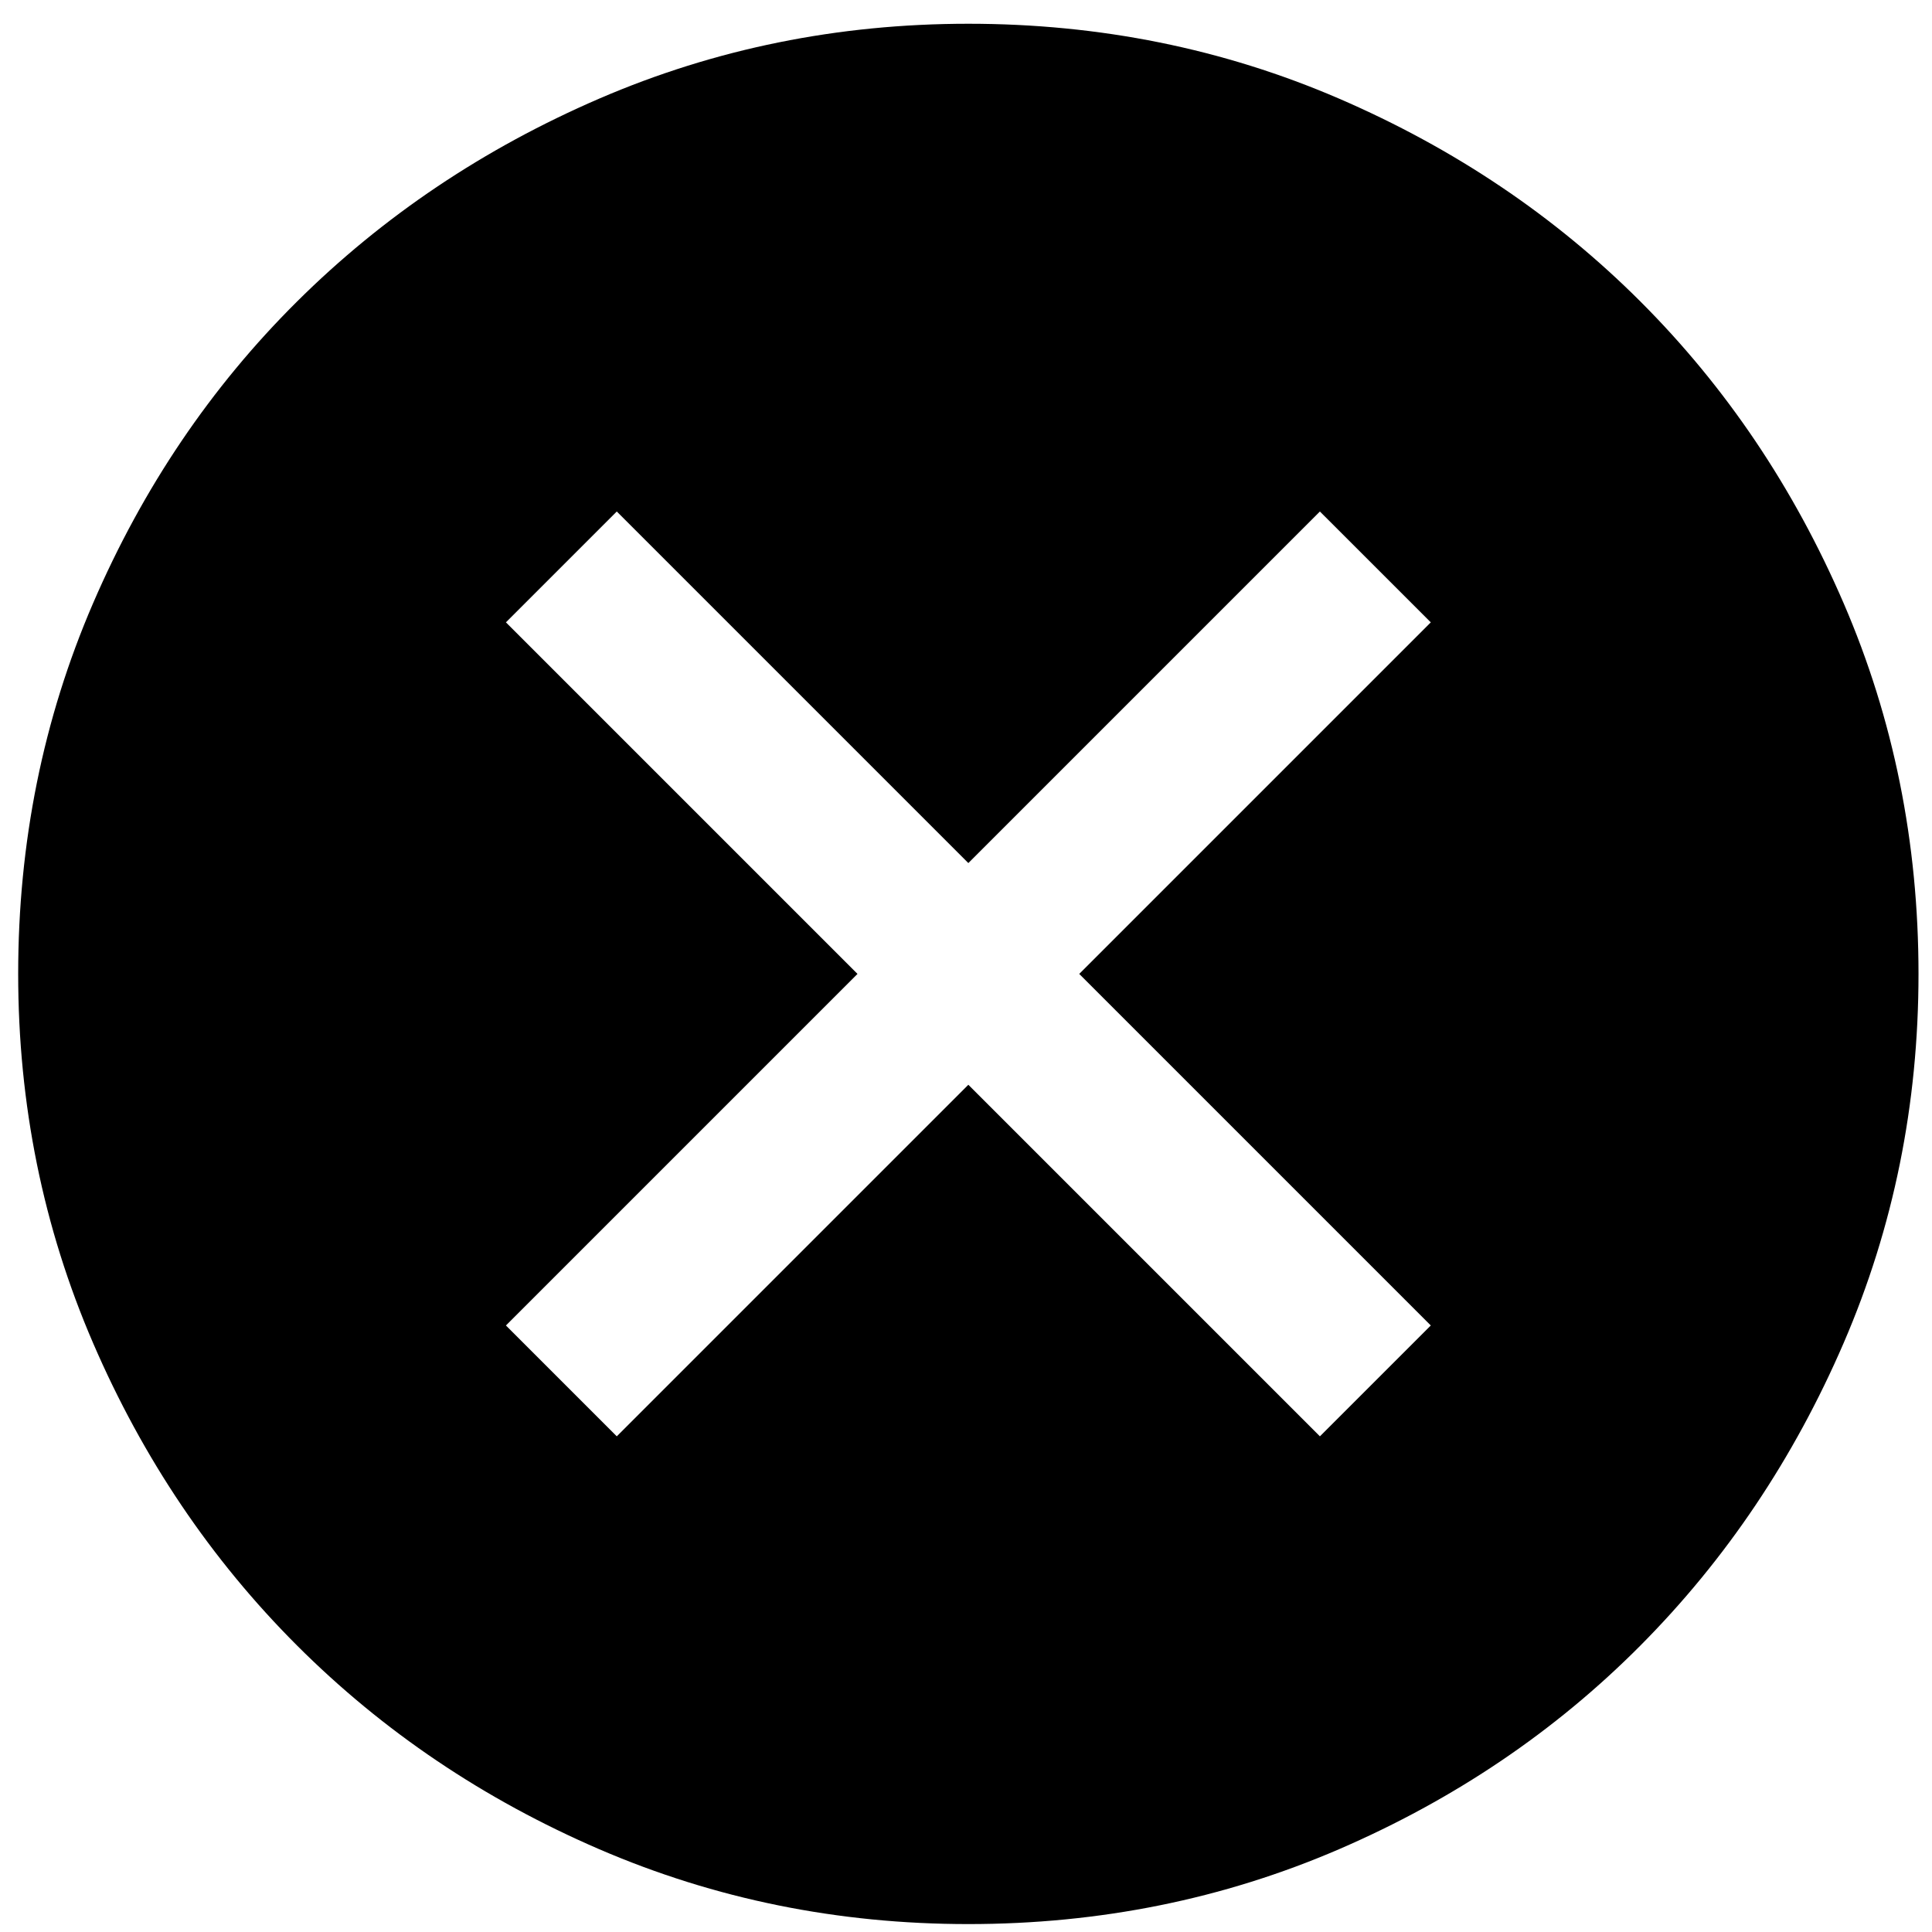 <svg width="61" height="61" viewBox="0 0 61 61" fill="none" xmlns="http://www.w3.org/2000/svg">
<path d="M19.474 45.35L30.574 34.25L41.674 45.35L45.175 41.85L34.075 30.75L45.175 19.65L41.674 16.15L30.574 27.25L19.474 16.15L15.974 19.65L27.074 30.75L15.974 41.85L19.474 45.35ZM30.574 60.75C26.458 60.75 22.575 59.962 18.924 58.388C15.274 56.812 12.091 54.667 9.374 51.95C6.657 49.233 4.512 46.05 2.937 42.4C1.362 38.75 0.574 34.867 0.574 30.75C0.574 26.6 1.362 22.7 2.937 19.05C4.512 15.4 6.657 12.225 9.374 9.525C12.091 6.825 15.274 4.688 18.924 3.112C22.575 1.538 26.458 0.75 30.574 0.75C34.724 0.75 38.624 1.538 42.274 3.112C45.924 4.688 49.099 6.825 51.799 9.525C54.499 12.225 56.637 15.4 58.212 19.05C59.787 22.7 60.574 26.6 60.574 30.75C60.574 34.867 59.787 38.75 58.212 42.4C56.637 46.05 54.499 49.233 51.799 51.95C49.099 54.667 45.924 56.812 42.274 58.388C38.624 59.962 34.724 60.75 30.574 60.75Z" fill="black"/>
</svg>
